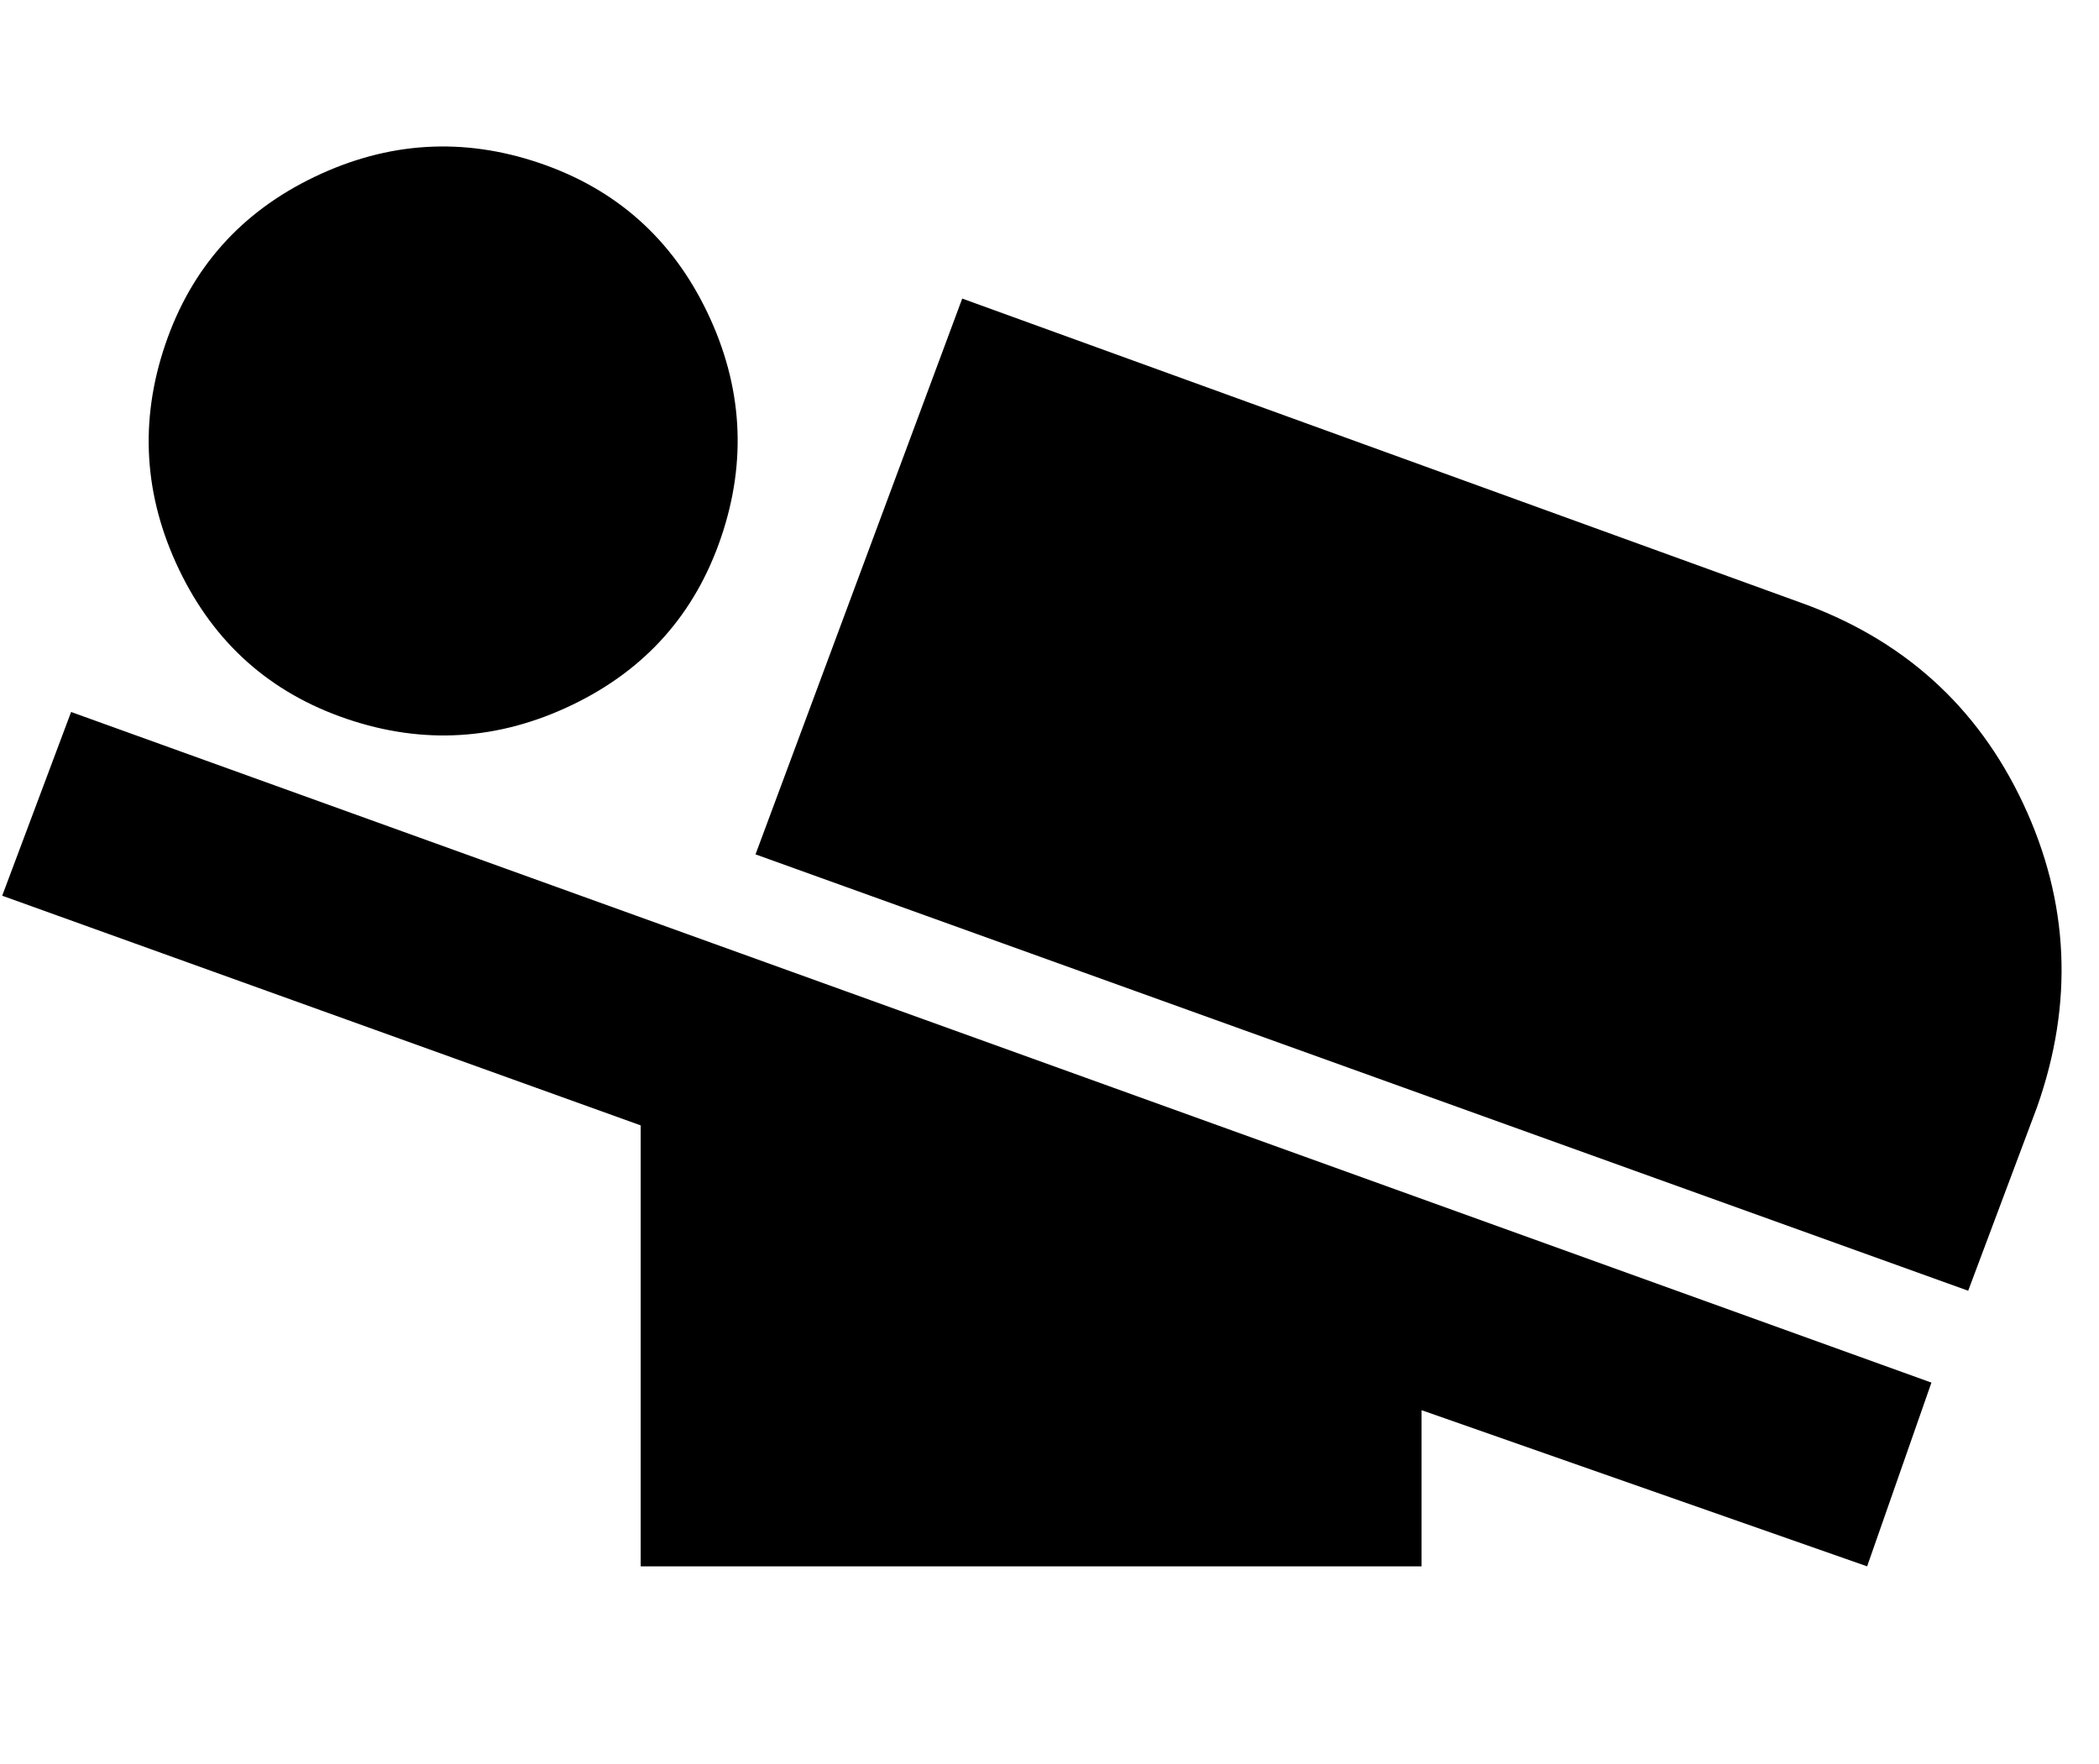 <svg xmlns="http://www.w3.org/2000/svg" width="1.19em" height="1em" viewBox="0 0 456 384"><path fill="currentColor" d="m443 241l-15 40l-264-95l45-121l182 66q34 12 49 44t3 66M0 195l15-40l405 146l-14 40l-97-34v34H139v-96zm124-41.5q-24 11.5-49 3T38.5 124t-3-49T68 38.5t49-3T153.5 68t3 49t-32.5 36.5"/></svg>